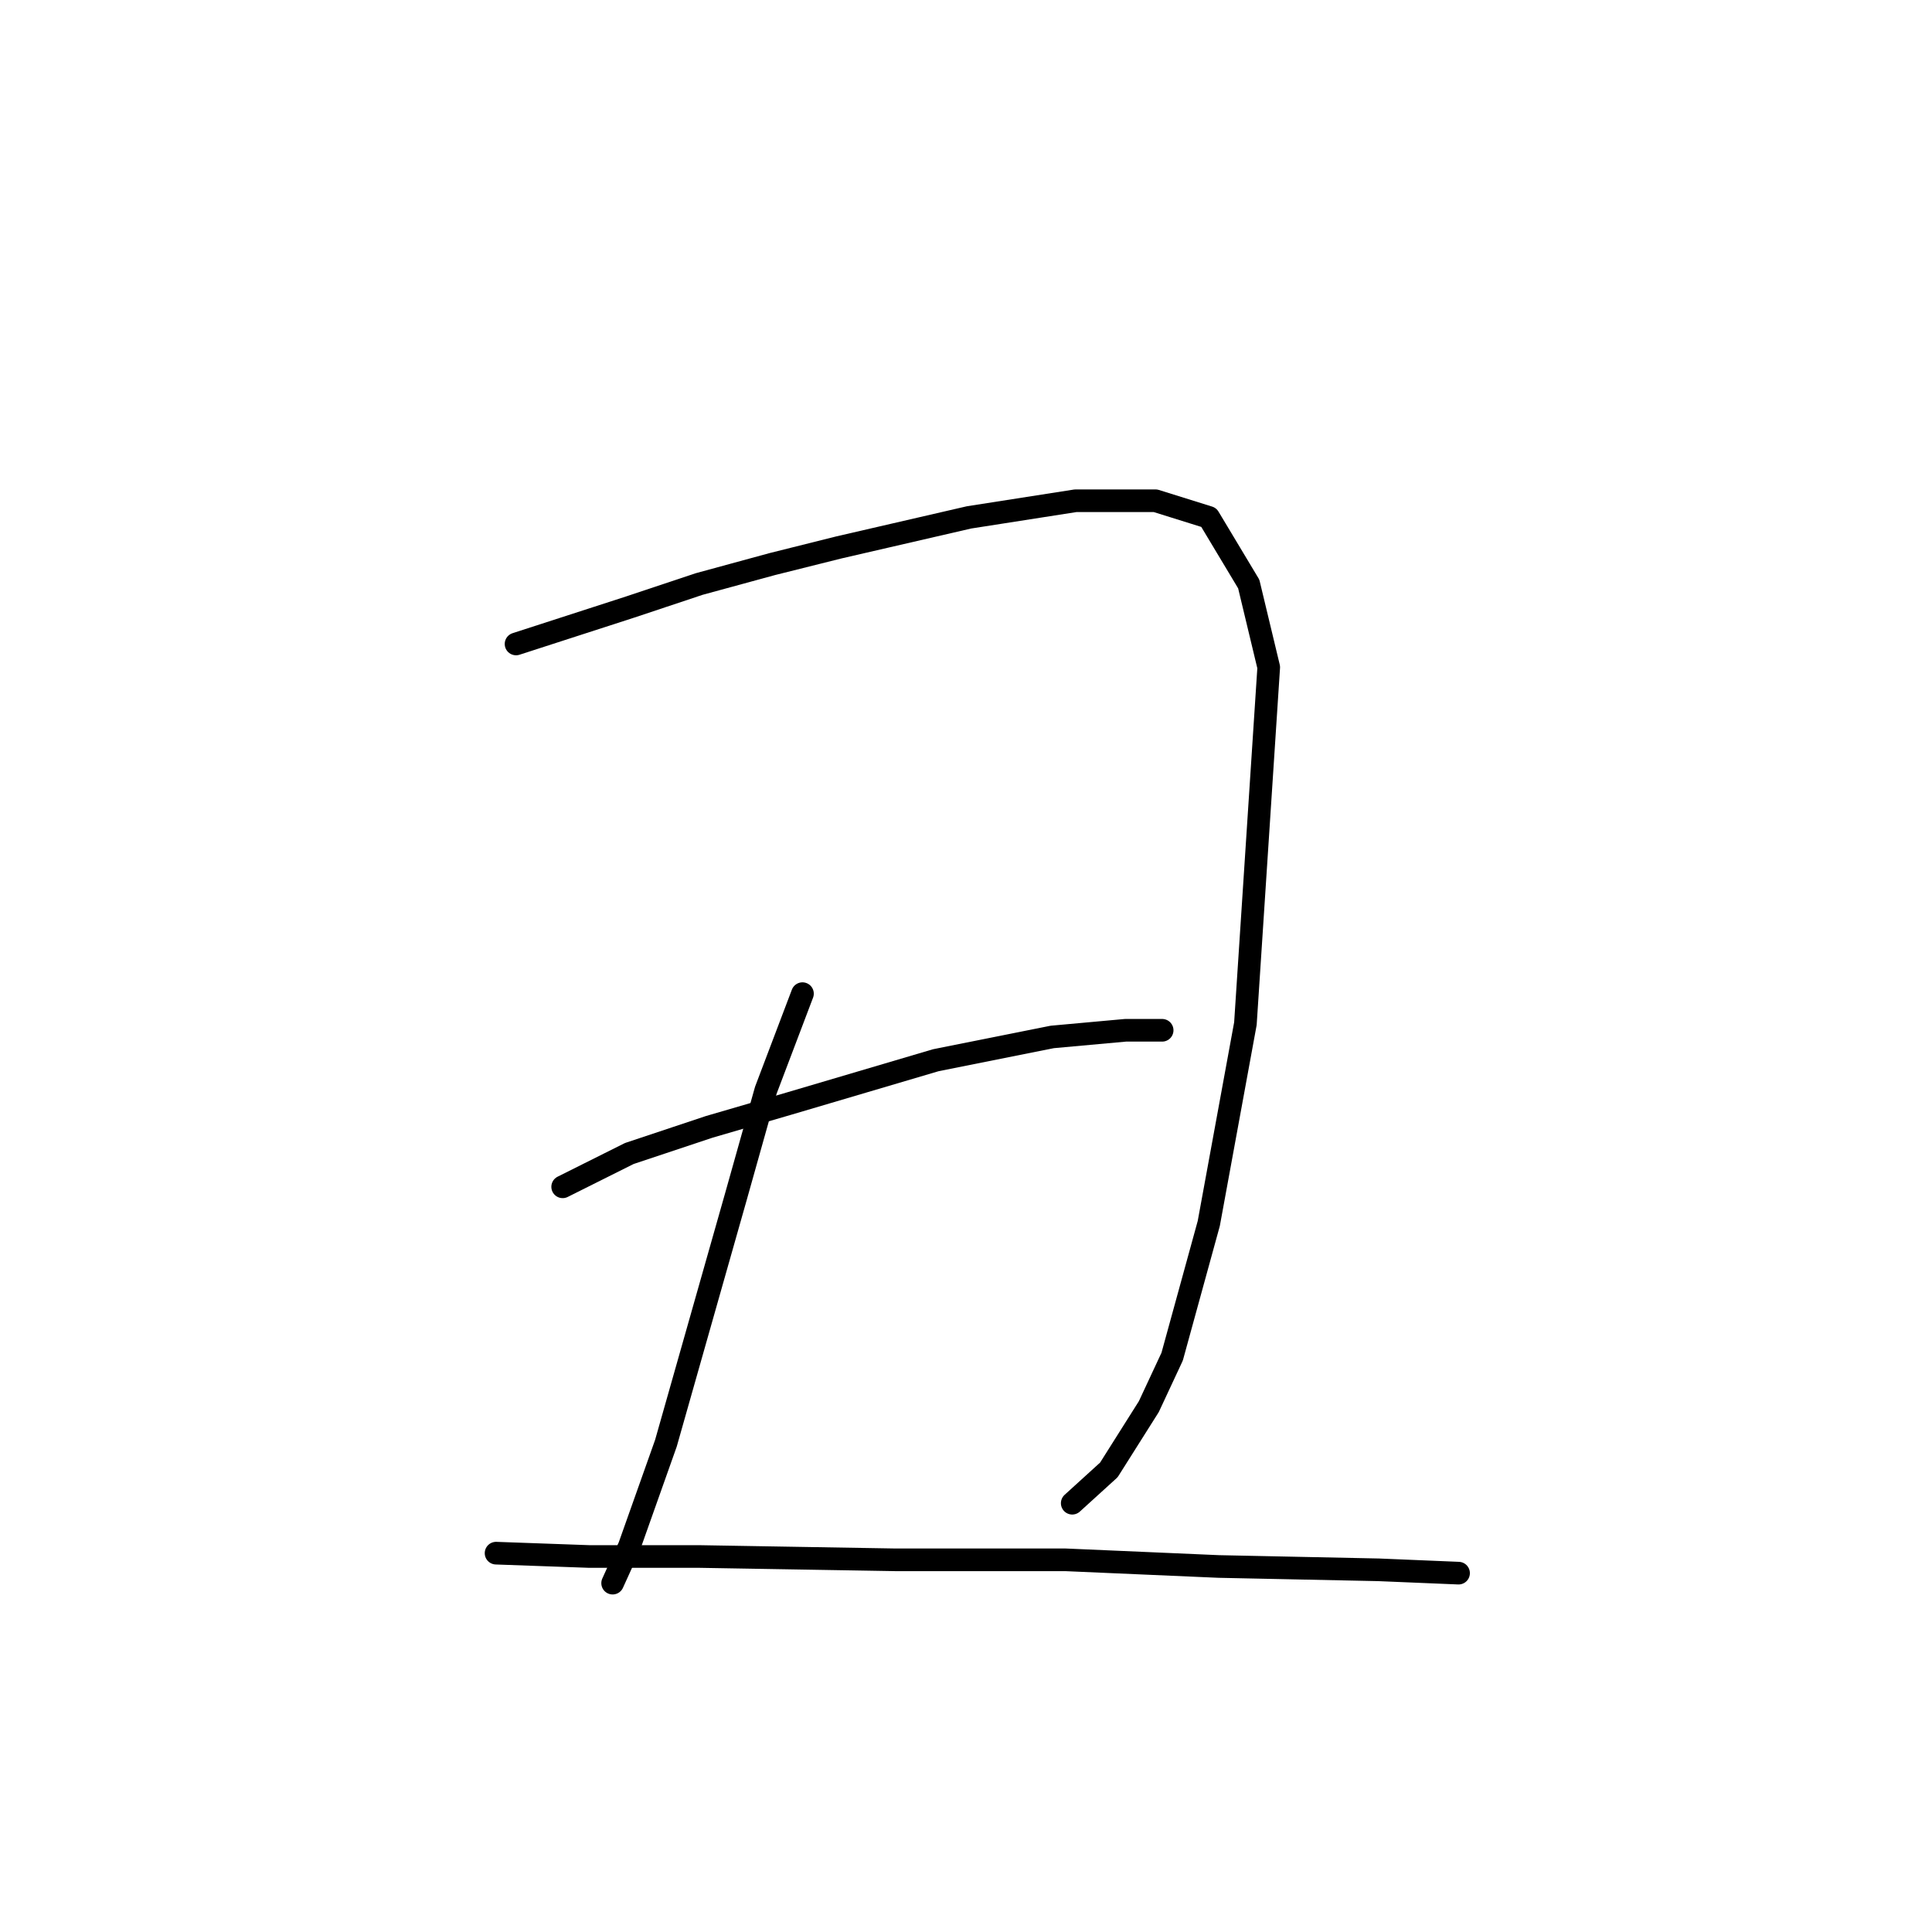 <?xml version="1.0" standalone="no"?>
    <svg width="256" height="256" xmlns="http://www.w3.org/2000/svg" version="1.1">
    <polyline stroke="black" stroke-width="3" stroke-linecap="round" fill="transparent" stroke-linejoin="round" points="68.379 85.328 83.383 80.473 92.65 77.384 102.359 74.737 111.185 72.53 128.396 68.558 142.517 66.352 153.108 66.352 160.169 68.558 165.465 77.384 168.113 88.417 165.023 135.636 160.169 162.114 155.315 179.766 152.226 186.385 146.93 194.77 142.076 199.183 142.076 199.183 " />
        <polyline stroke="black" stroke-width="3" stroke-linecap="round" fill="transparent" stroke-linejoin="round" points="106.331 131.664 101.476 144.462 97.505 158.583 88.237 191.239 83.383 204.92 81.177 209.774 81.177 209.774 " />
        <polyline stroke="black" stroke-width="3" stroke-linecap="round" fill="transparent" stroke-linejoin="round" points="74.557 157.259 83.383 152.846 93.974 149.316 104.566 146.227 123.983 140.49 139.428 137.401 149.137 136.518 153.991 136.518 153.991 136.518 " />
        <polyline stroke="black" stroke-width="3" stroke-linecap="round" fill="transparent" stroke-linejoin="round" points="65.731 205.802 78.088 206.244 92.65 206.244 118.687 206.685 130.602 206.685 141.193 206.685 161.493 207.567 182.675 208.009 193.267 208.45 193.267 208.45 " />
        </svg>